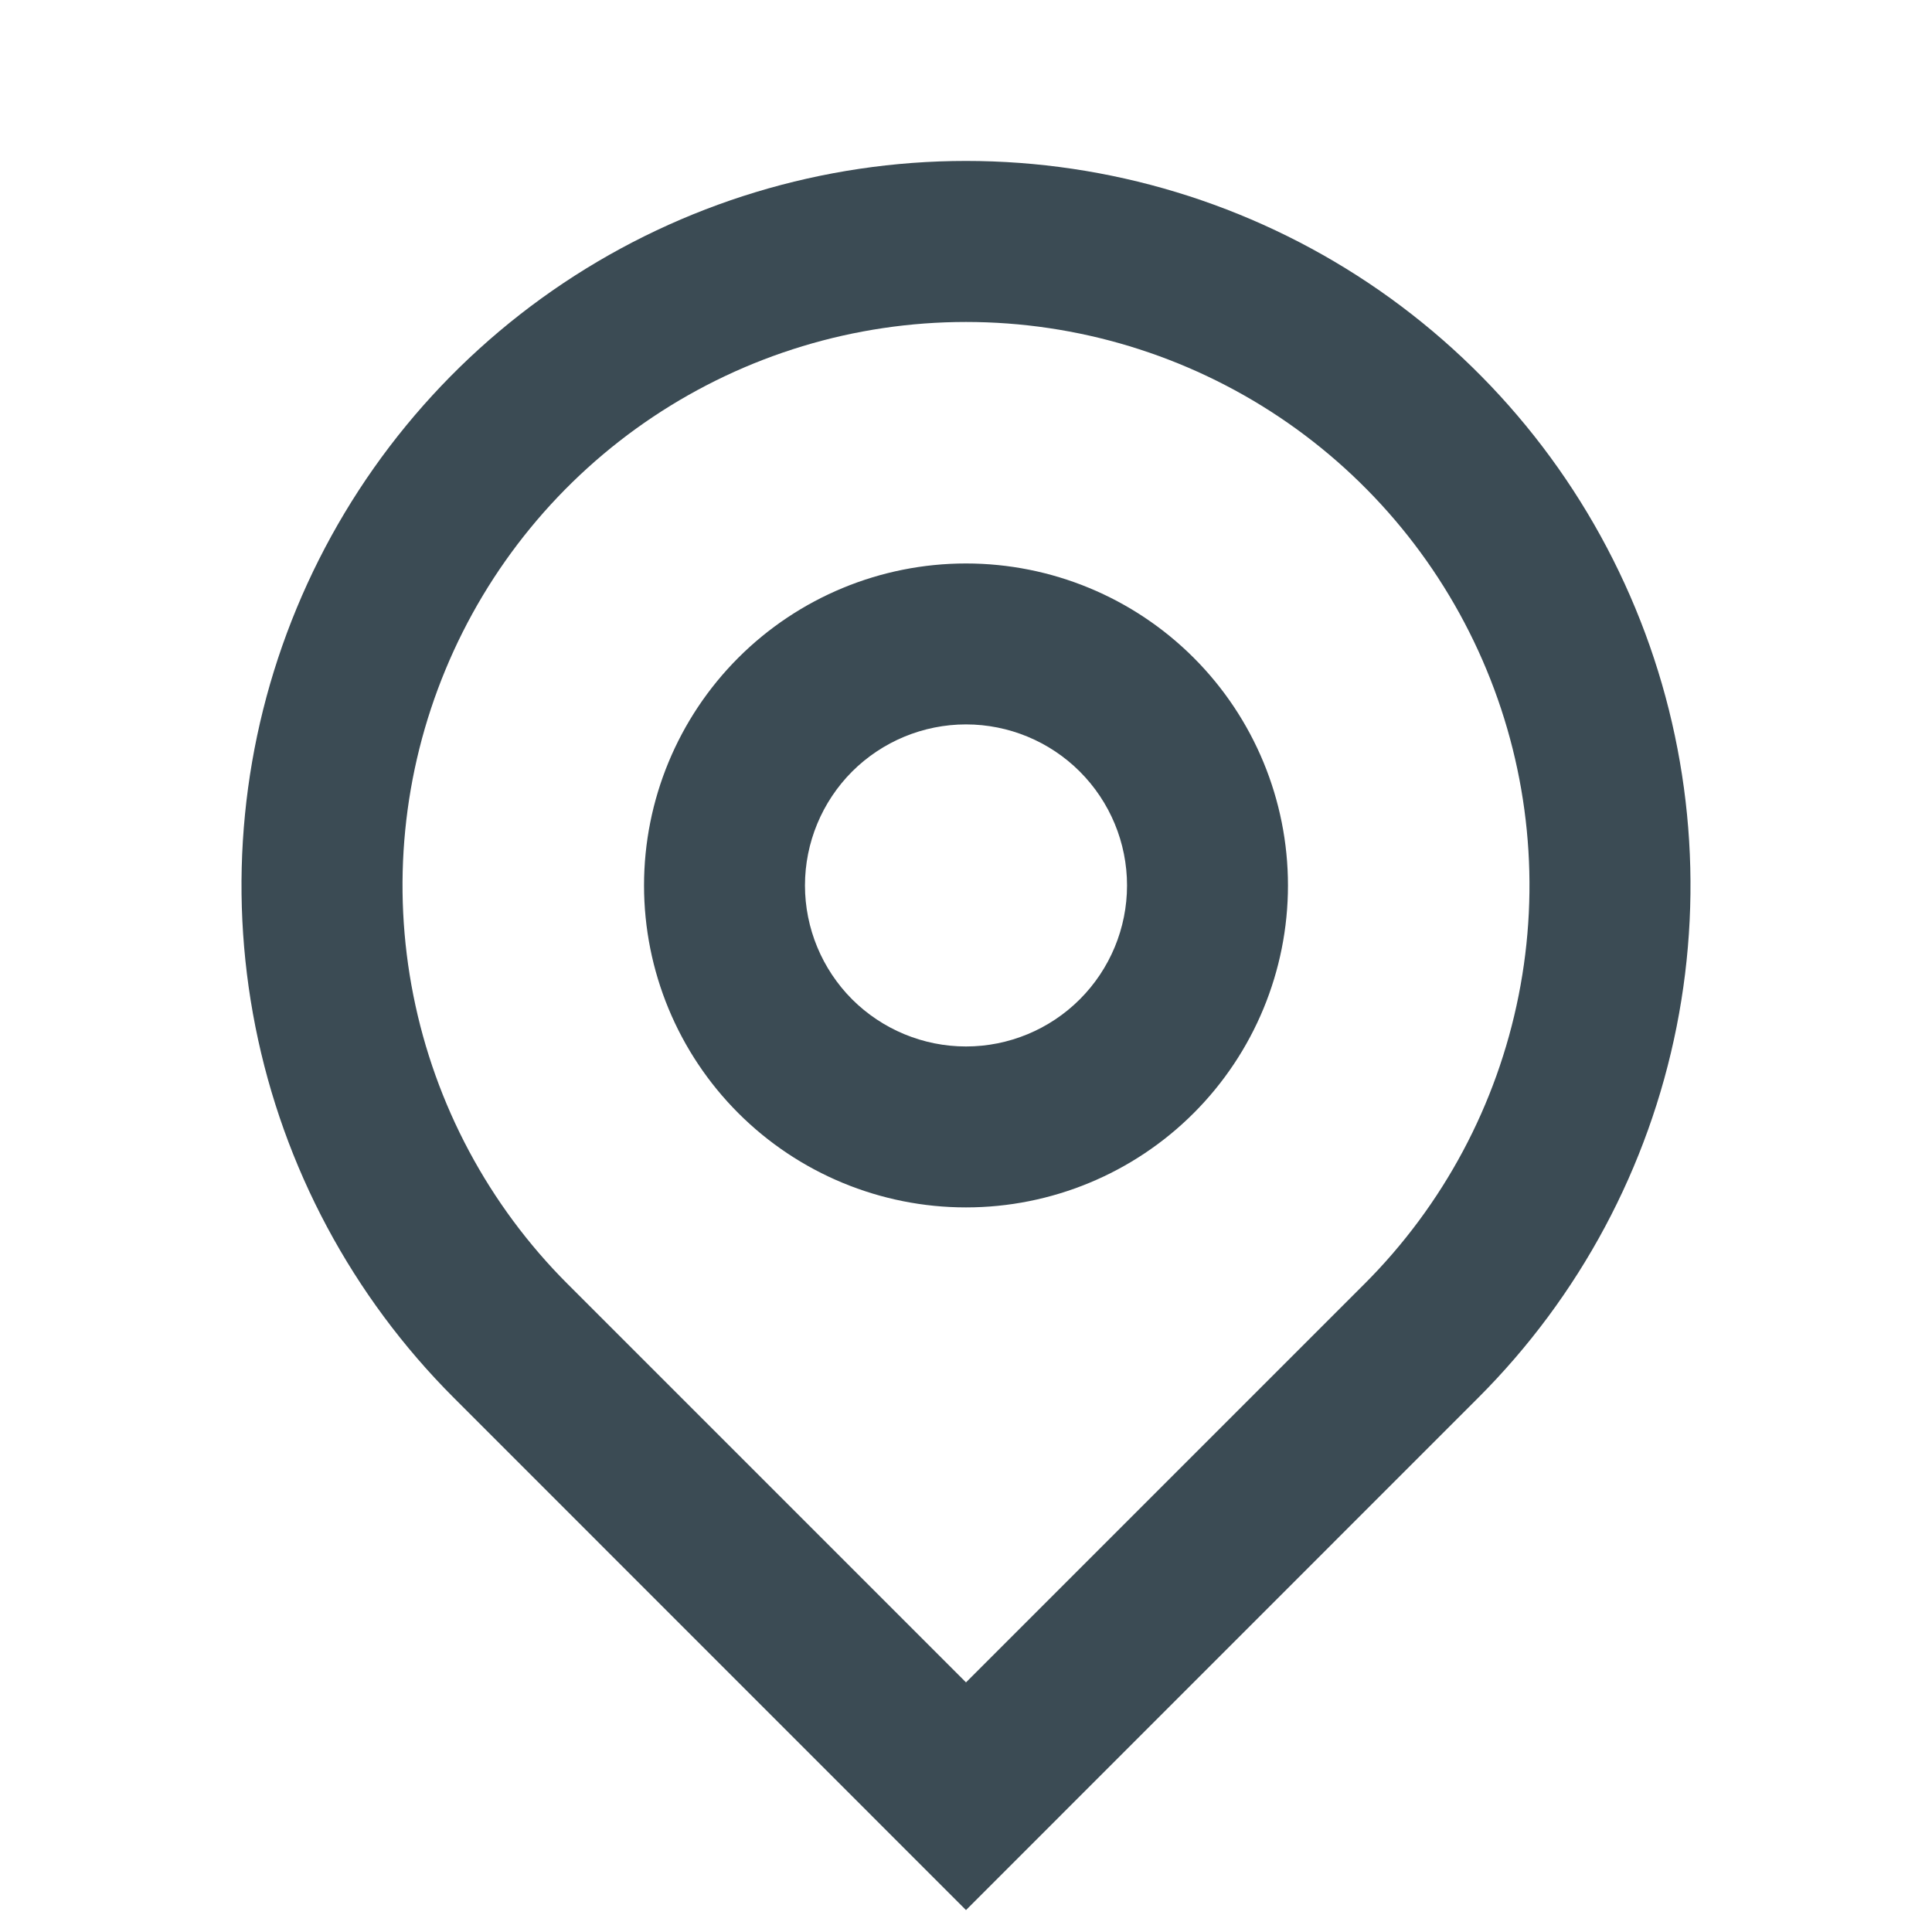 <svg width="20" height="20" viewBox="0 0 20 20" fill="none" xmlns="http://www.w3.org/2000/svg">
<g id="Group">
<path id="Vector" d="M10 17.416L14.125 13.291C14.941 12.475 15.496 11.436 15.721 10.304C15.946 9.173 15.831 8 15.389 6.934C14.948 5.868 14.2 4.957 13.241 4.316C12.281 3.675 11.154 3.333 10 3.333C8.846 3.333 7.719 3.675 6.759 4.316C5.8 4.957 5.052 5.868 4.611 6.934C4.169 8 4.054 9.173 4.279 10.304C4.504 11.436 5.059 12.475 5.875 13.291L10 17.416ZM10 19.773L4.697 14.469C3.648 13.42 2.933 12.084 2.644 10.629C2.355 9.174 2.503 7.666 3.071 6.296C3.639 4.925 4.6 3.754 5.833 2.93C7.067 2.106 8.517 1.666 10 1.666C11.483 1.666 12.933 2.106 14.167 2.93C15.4 3.754 16.361 4.925 16.929 6.296C17.497 7.666 17.645 9.174 17.356 10.629C17.067 12.084 16.352 13.42 15.303 14.469L10 19.773ZM10 10.833C10.442 10.833 10.866 10.657 11.178 10.345C11.491 10.032 11.667 9.608 11.667 9.166C11.667 8.724 11.491 8.3 11.178 7.987C10.866 7.675 10.442 7.499 10 7.499C9.558 7.499 9.134 7.675 8.821 7.987C8.509 8.3 8.333 8.724 8.333 9.166C8.333 9.608 8.509 10.032 8.821 10.345C9.134 10.657 9.558 10.833 10 10.833ZM10 12.499C9.116 12.499 8.268 12.148 7.643 11.523C7.018 10.898 6.667 10.05 6.667 9.166C6.667 8.282 7.018 7.434 7.643 6.809C8.268 6.184 9.116 5.833 10 5.833C10.884 5.833 11.732 6.184 12.357 6.809C12.982 7.434 13.333 8.282 13.333 9.166C13.333 10.05 12.982 10.898 12.357 11.523C11.732 12.148 10.884 12.499 10 12.499Z" fill="#3B4B54"/>
</g>
</svg>
